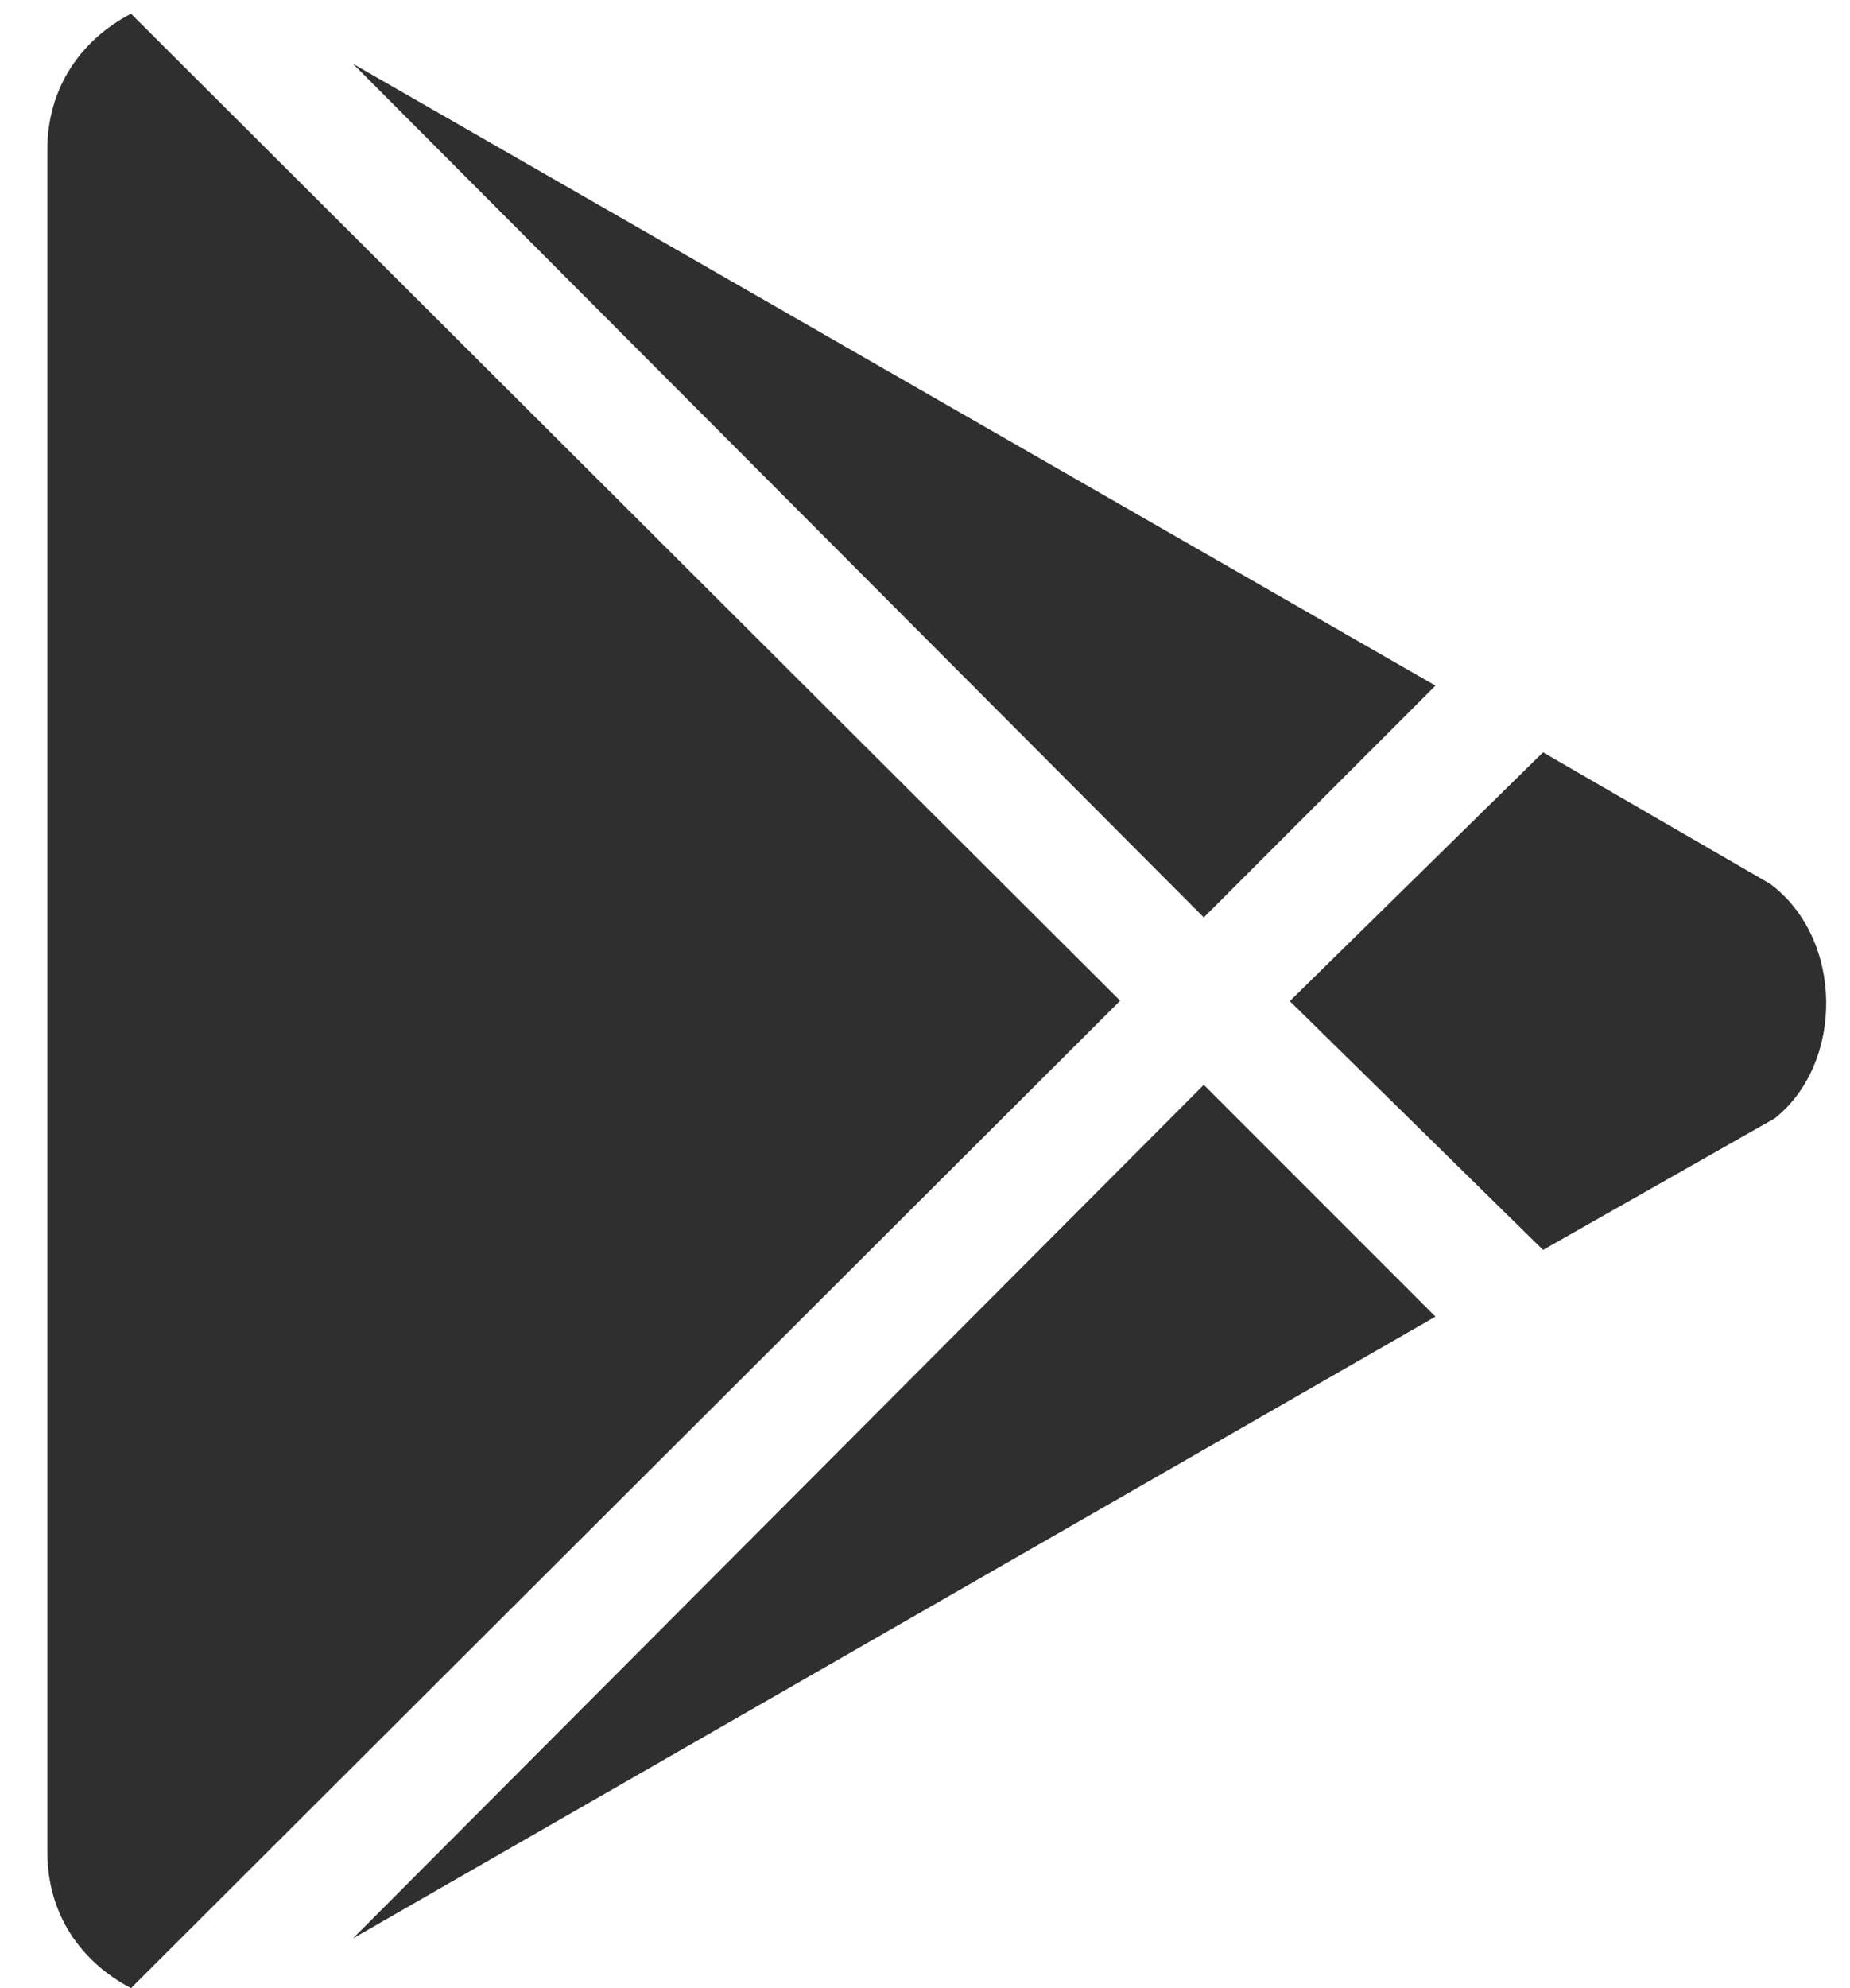 <svg width="27" height="29" viewBox="0 0 27 29" fill="none" xmlns="http://www.w3.org/2000/svg">
<path d="M17.569 13.382L5.152 0.931L20.95 10.001L17.569 13.382ZM1.912 0.2C1.18 0.583 0.691 1.28 0.691 2.186V27.014C0.691 27.92 1.18 28.617 1.912 29L16.348 14.597L1.912 0.2ZM25.834 12.892L22.52 10.974L18.824 14.603L22.52 18.232L25.901 16.313C26.914 15.509 26.914 13.697 25.834 12.892ZM5.152 28.274L20.95 19.205L17.569 15.824L5.152 28.274Z" fill="#2F2F2F"/>
</svg>